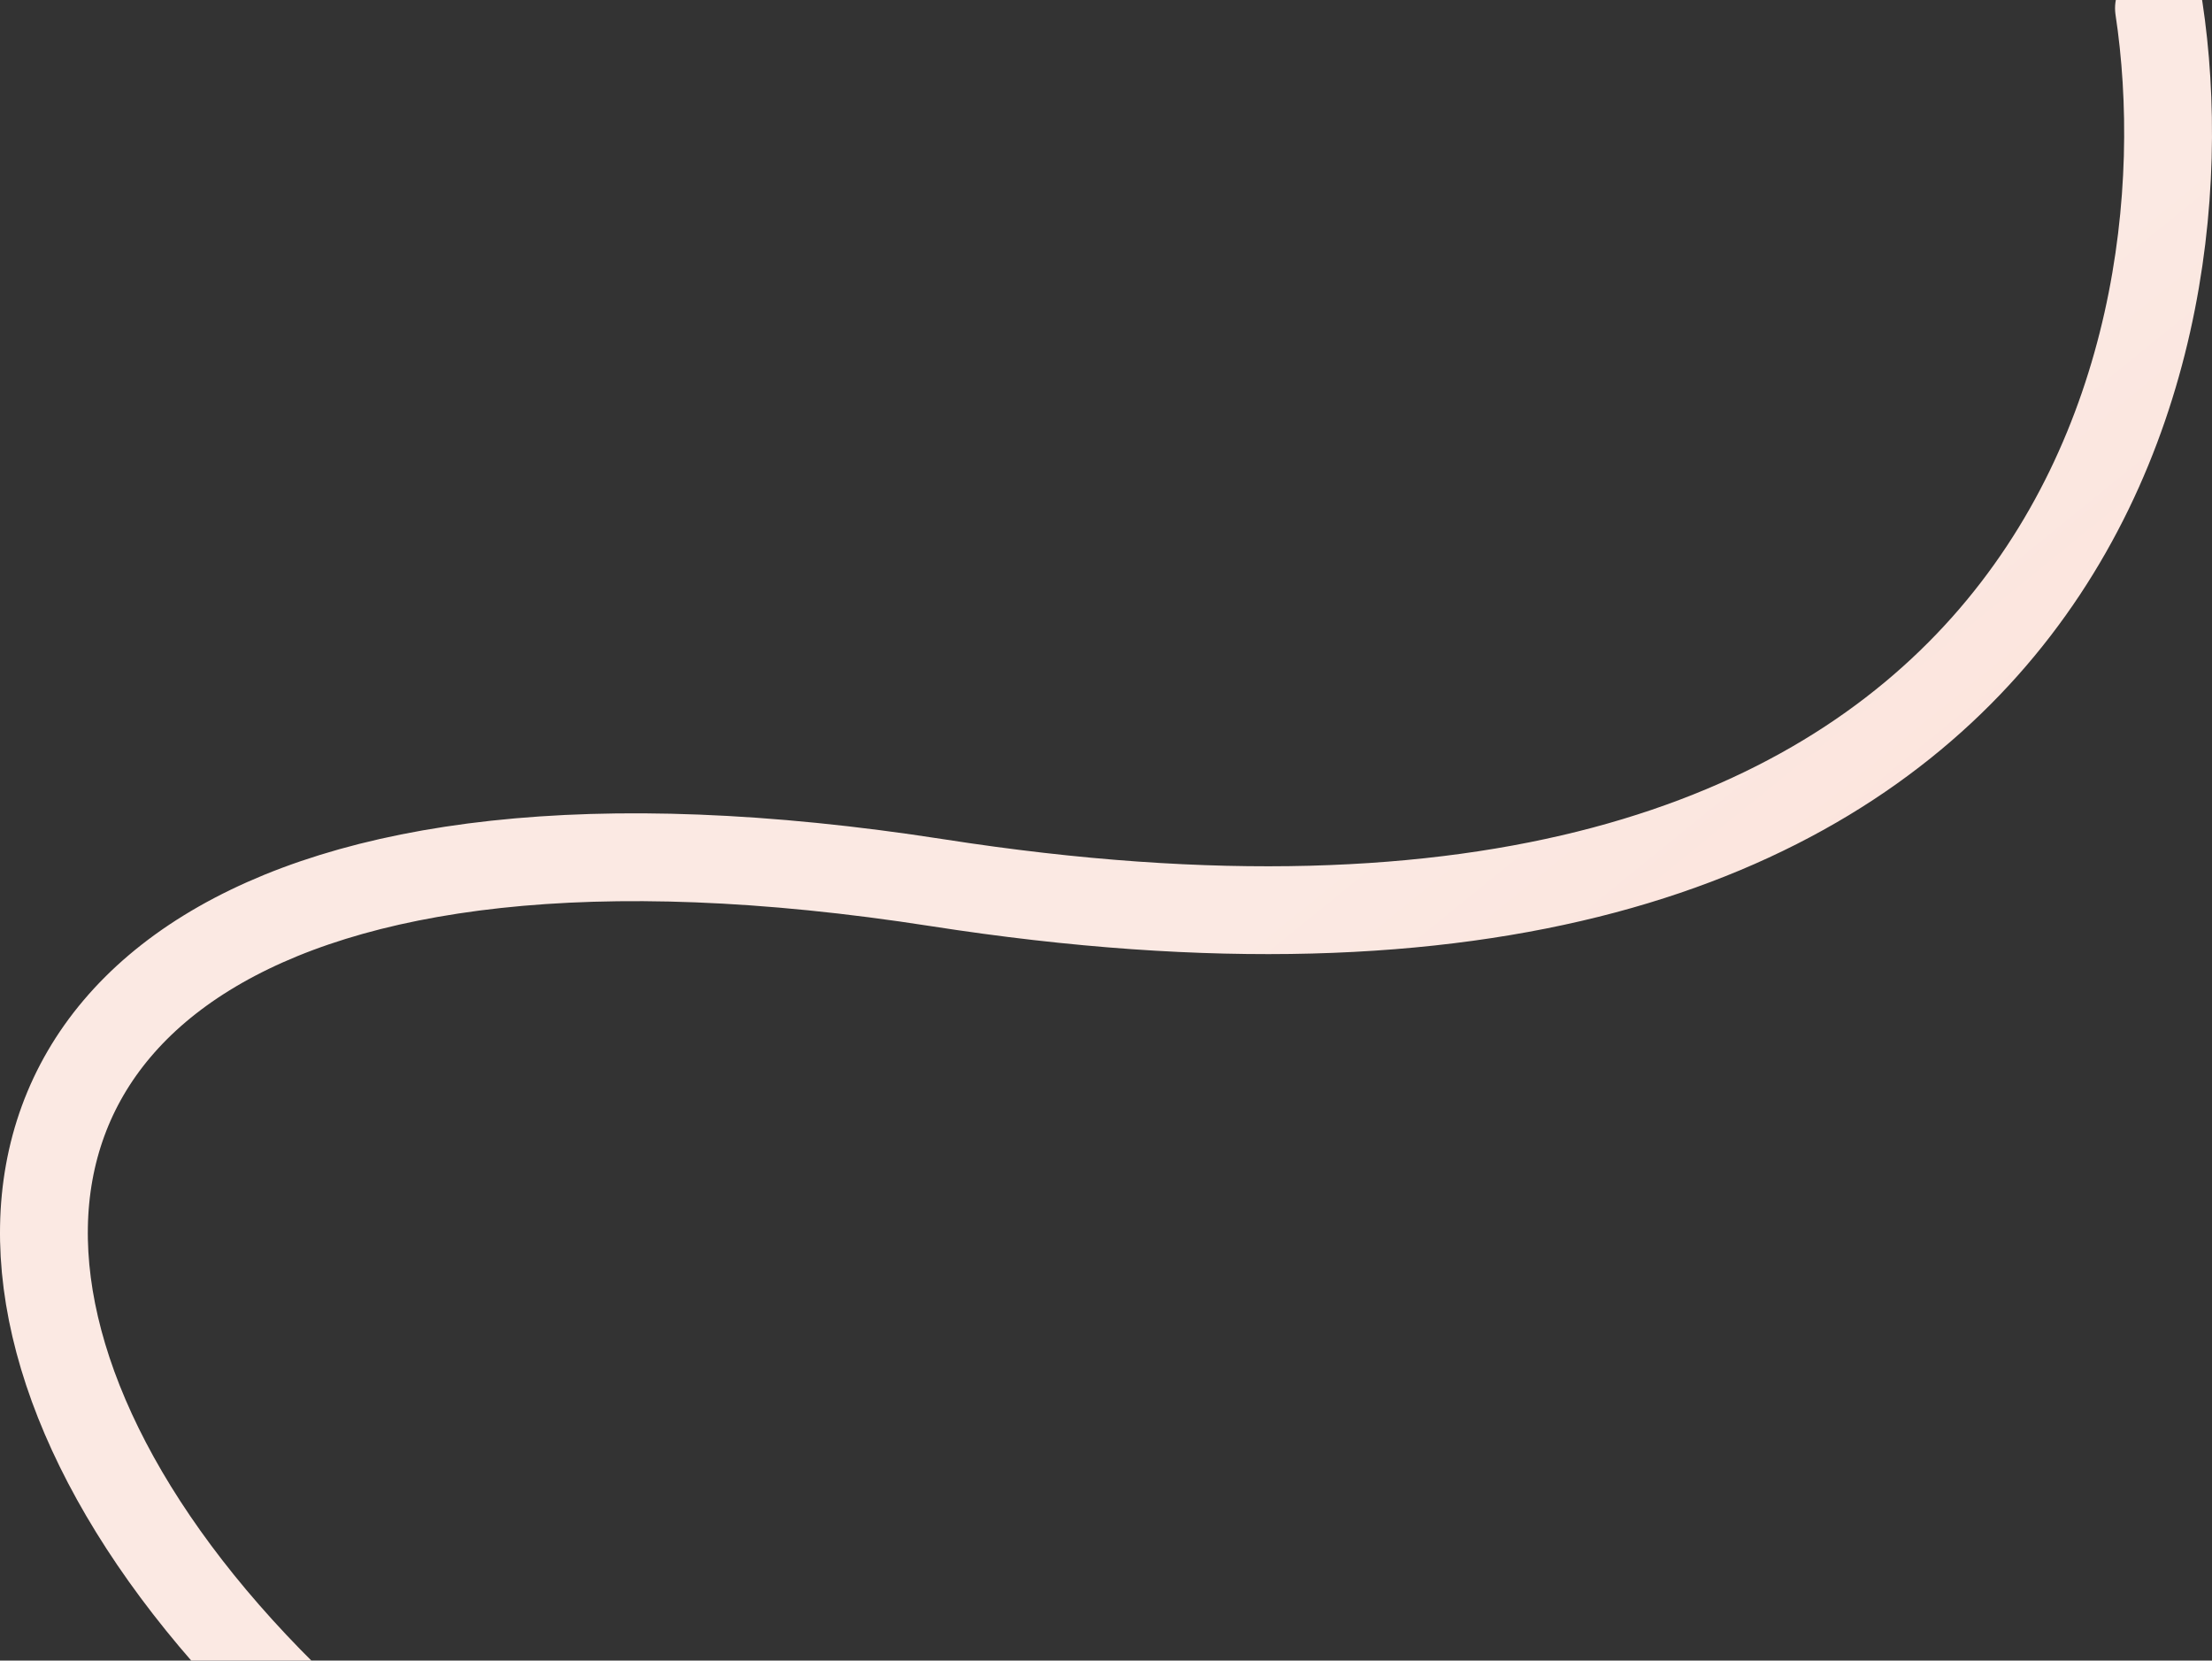 <svg width="806" height="605" viewBox="0 0 806 605" fill="none" xmlns="http://www.w3.org/2000/svg">
                                        <rect x="0" y="0" width="806" height="605" fill="#333333" stroke="none"/>
                                        <g clip-path="url(#clip0_1478_3882)">
                                            <path d="M786.673 3C806.703 135.413 745.738 384.513 341.63 321.606C-163.504 242.971 -51.904 685.856 476.273 802" stroke="url(#paint0_linear_1478_3882)" stroke-width="32" stroke-linecap="round"/>
                                        </g>
                                        <defs>
                                            <linearGradient id="paint0_linear_1478_3882" x1="-232.181" y1="-67.064" x2="659.844" y2="1032.81" gradientUnits="userSpaceOnUse">
                                                <stop offset="0.525" stop-color="#FBE9E3"/>
                                                <stop offset="1" stop-color="#FFD3C5"/>
                                            </linearGradient>
                                            <clipPath id="clip0_1478_3882">
                                                <rect width="806" height="605" fill="white"/>
                                            </clipPath>
                                        </defs>
                                    </svg>